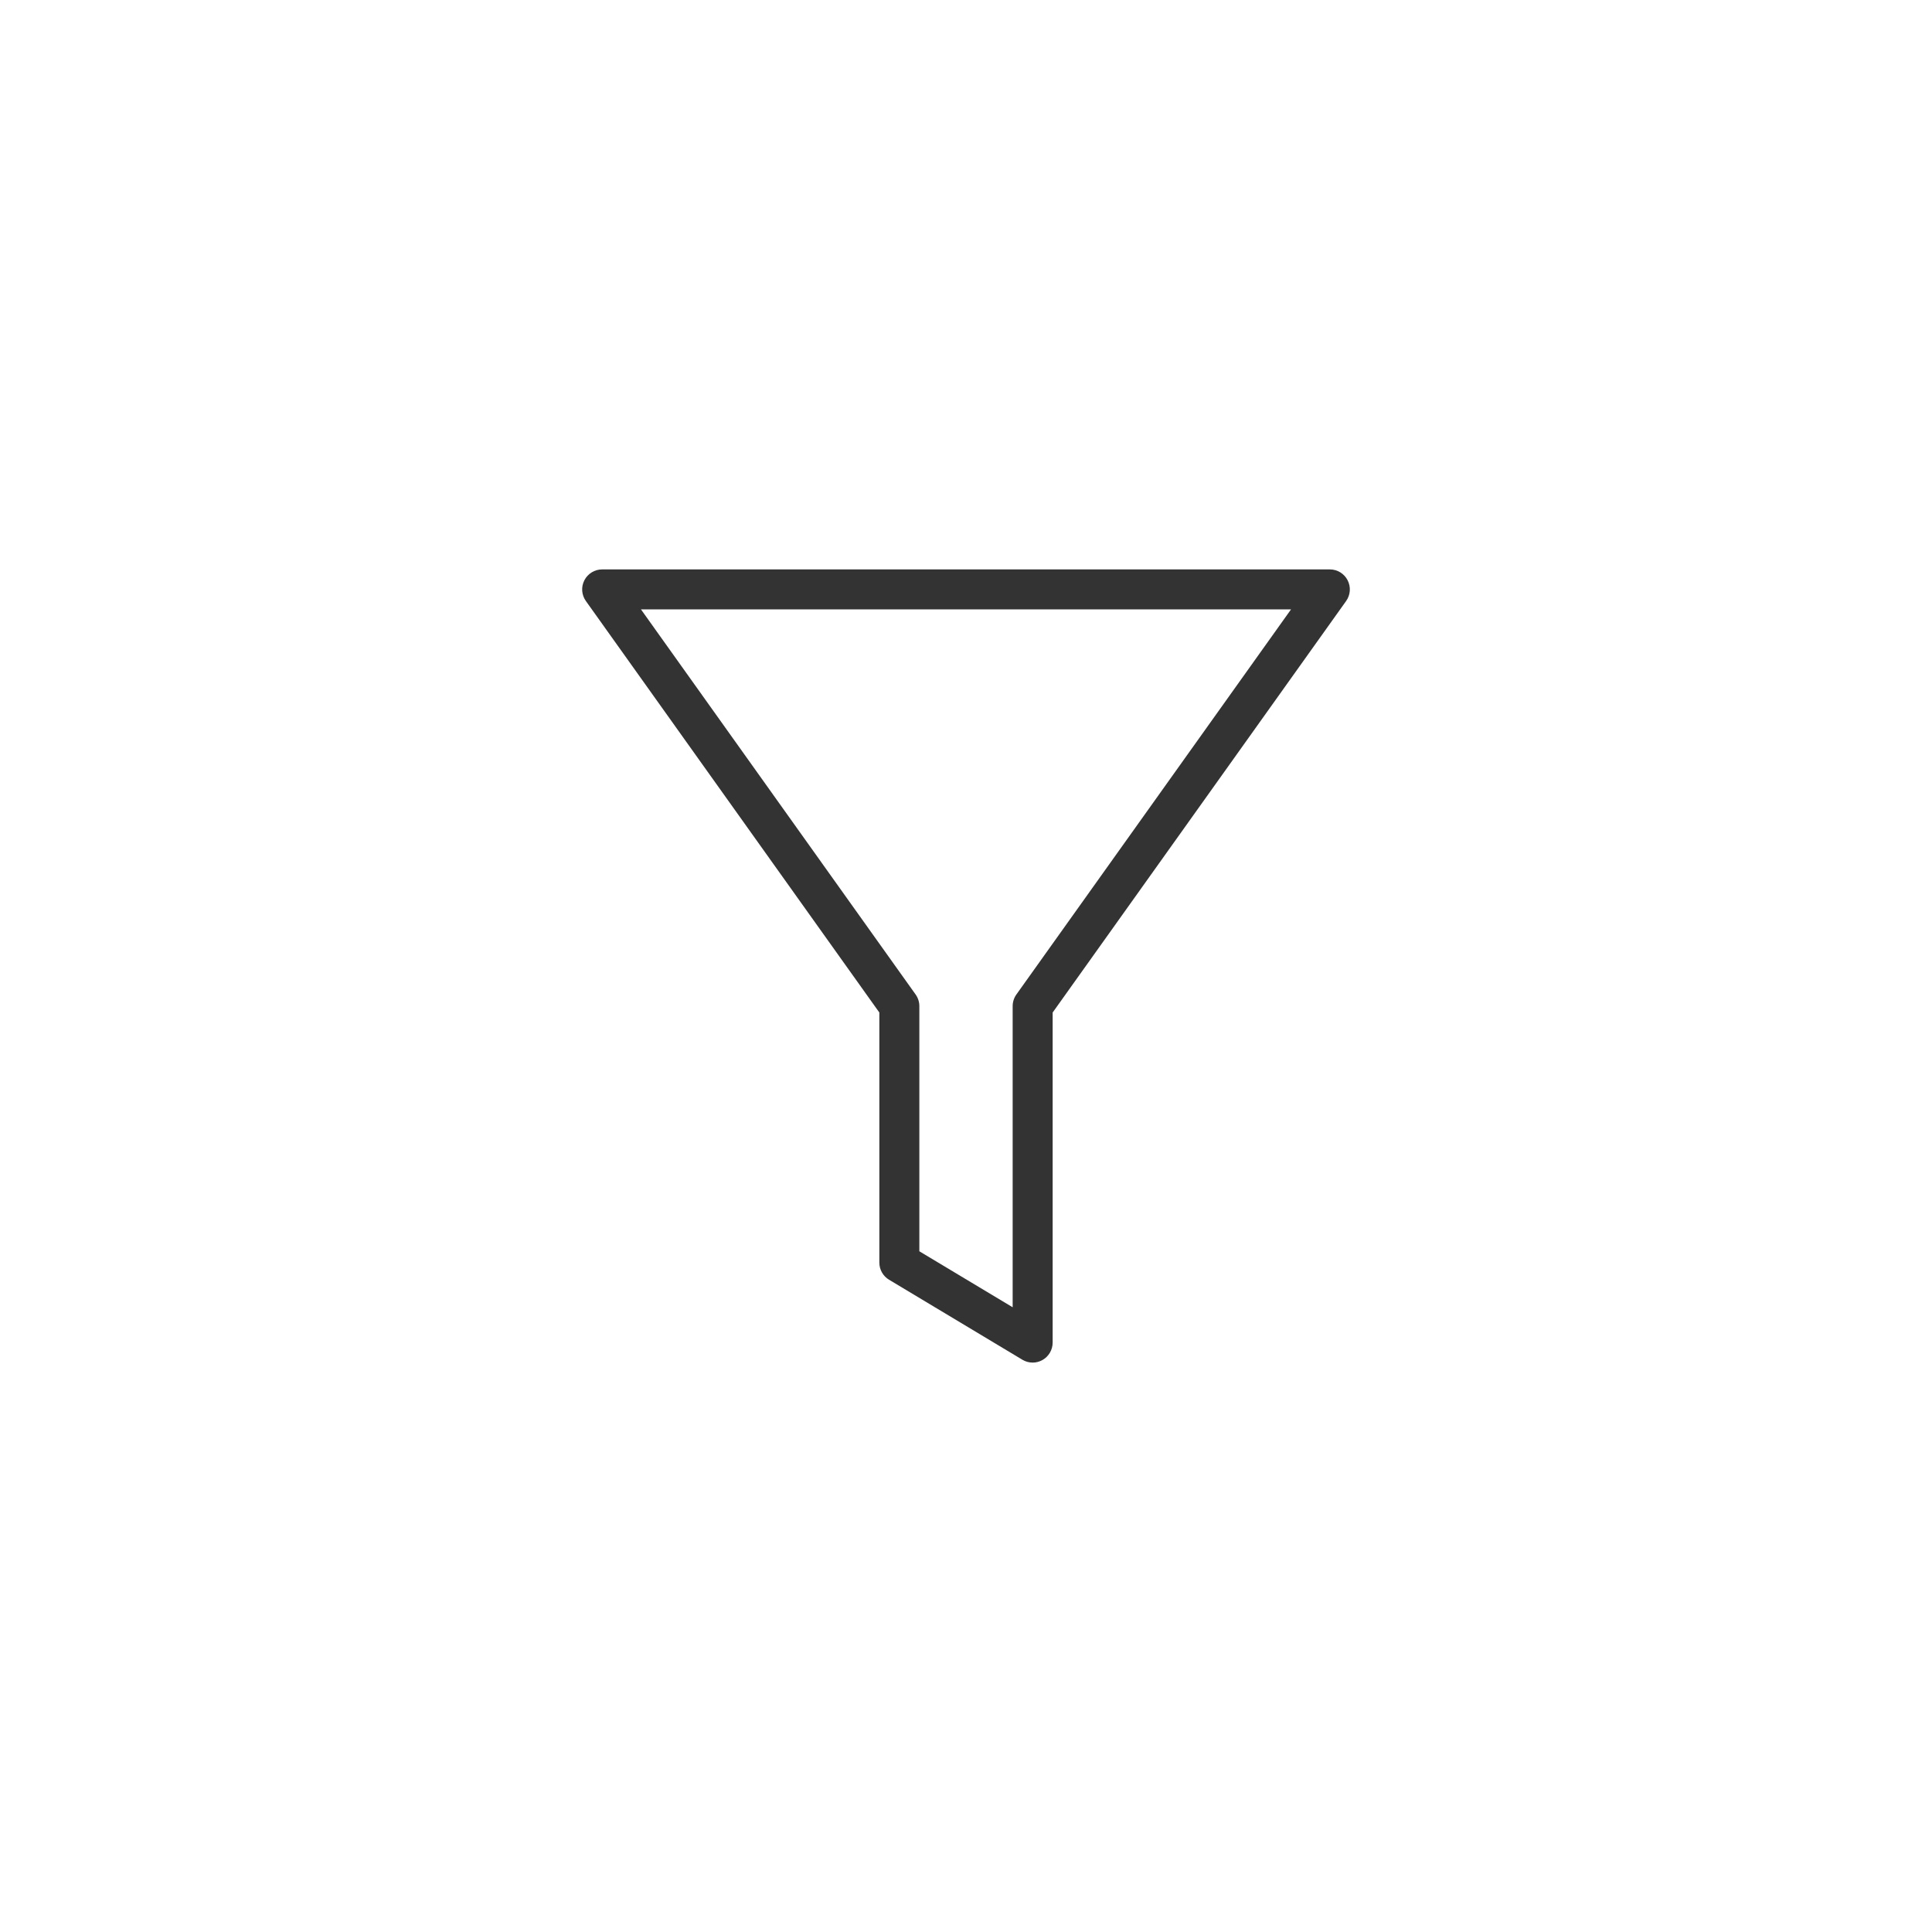 <svg xmlns="http://www.w3.org/2000/svg" xmlns:xlink="http://www.w3.org/1999/xlink" width="100" height="100" viewBox="0 0 100 100"><g><g transform="translate(50 50) scale(0.69 0.69) rotate(0) translate(-50 -50)" style="fill:#333333"><svg fill="#333333" xmlns="http://www.w3.org/2000/svg" xmlns:xlink="http://www.w3.org/1999/xlink" version="1.1" x="0px" y="0px" viewBox="0 0 100 100" enable-background="new 0 0 100 100" xml:space="preserve"><path d="M55,79.75c-0.268,0-0.534-0.071-0.771-0.214l-10-6c-0.452-0.271-0.729-0.759-0.729-1.286V53.49L21.485,22.621  c-0.326-0.457-0.369-1.059-0.111-1.558c0.257-0.5,0.771-0.813,1.333-0.813h54.586c0.562,0,1.076,0.313,1.333,0.813  c0.258,0.499,0.215,1.101-0.111,1.558L56.5,53.49v24.76c0,0.54-0.291,1.039-0.761,1.306C55.51,79.686,55.255,79.75,55,79.75z   M46.5,71.4l7,4.2V53.01c0-0.313,0.098-0.617,0.278-0.871L74.381,23.25H25.619l20.603,28.889c0.181,0.254,0.278,0.559,0.278,0.871  V71.4z"></path></svg></g></g></svg>